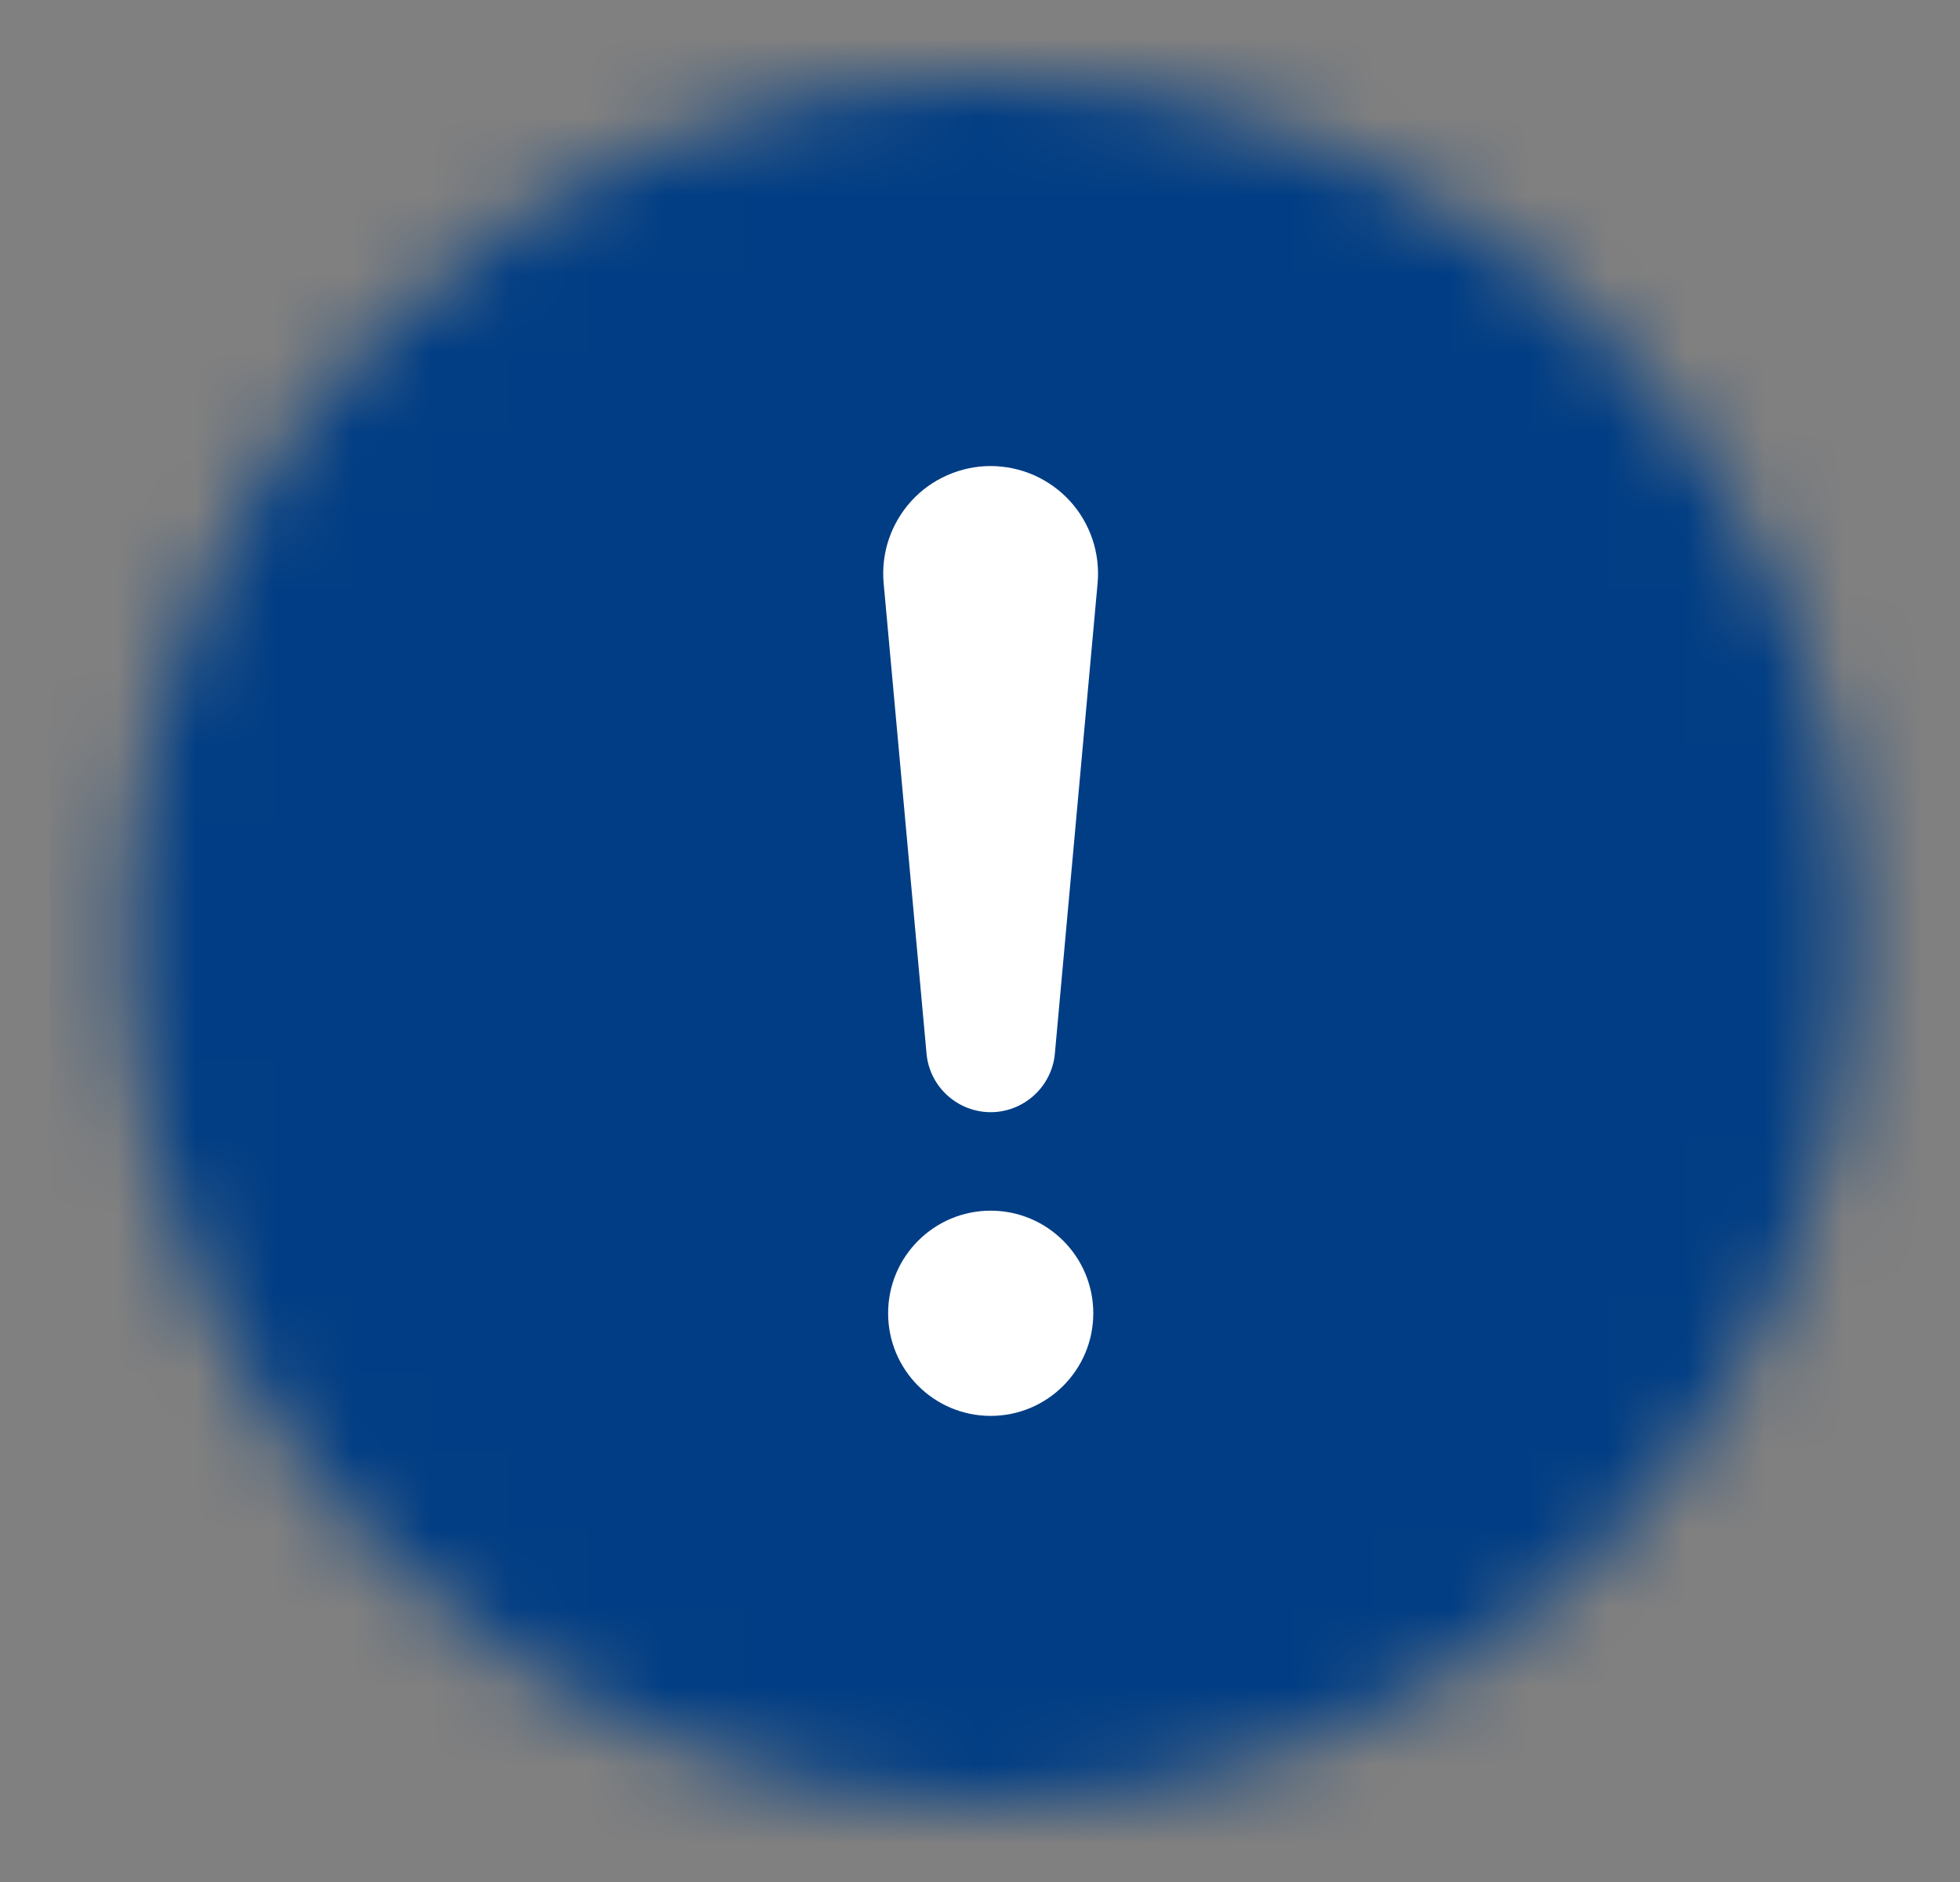 <svg width="25" height="24" viewBox="0 0 25 24" fill="none" xmlns="http://www.w3.org/2000/svg">
<rect x="0" y="0" width="25" height="24" fill="#808080" stroke="none"/>
<mask id="mask0_156_1577" style="mask-type:alpha" maskUnits="userSpaceOnUse" x="1" y="0" width="23" height="23">
<circle cx="12.636" cy="12" r="11" fill="#D9D9D9"/>
</mask>
<g mask="url(#mask0_156_1577)">
<rect x="0.636" y="-0" width="24" height="24" fill="#003D84"/>
</g>
<path d="M12.083 6.06C12.258 5.983 12.446 5.943 12.636 5.943C12.827 5.944 13.015 5.983 13.189 6.06C13.363 6.137 13.519 6.249 13.648 6.39C13.776 6.53 13.873 6.696 13.934 6.876C13.995 7.057 14.017 7.248 14 7.437L13.454 13.447C13.433 13.649 13.337 13.835 13.186 13.971C13.035 14.107 12.839 14.183 12.636 14.183C12.433 14.183 12.237 14.107 12.086 13.971C11.935 13.835 11.84 13.649 11.819 13.447L11.271 7.437C11.254 7.248 11.276 7.057 11.337 6.876C11.398 6.696 11.496 6.53 11.624 6.389C11.752 6.249 11.909 6.136 12.083 6.06Z" fill="white"/>
<path d="M13.945 16.747C13.945 17.47 13.359 18.056 12.636 18.056C11.914 18.056 11.328 17.47 11.328 16.747C11.328 16.025 11.914 15.439 12.636 15.439C13.359 15.439 13.945 16.025 13.945 16.747Z" fill="white"/>
</svg>
